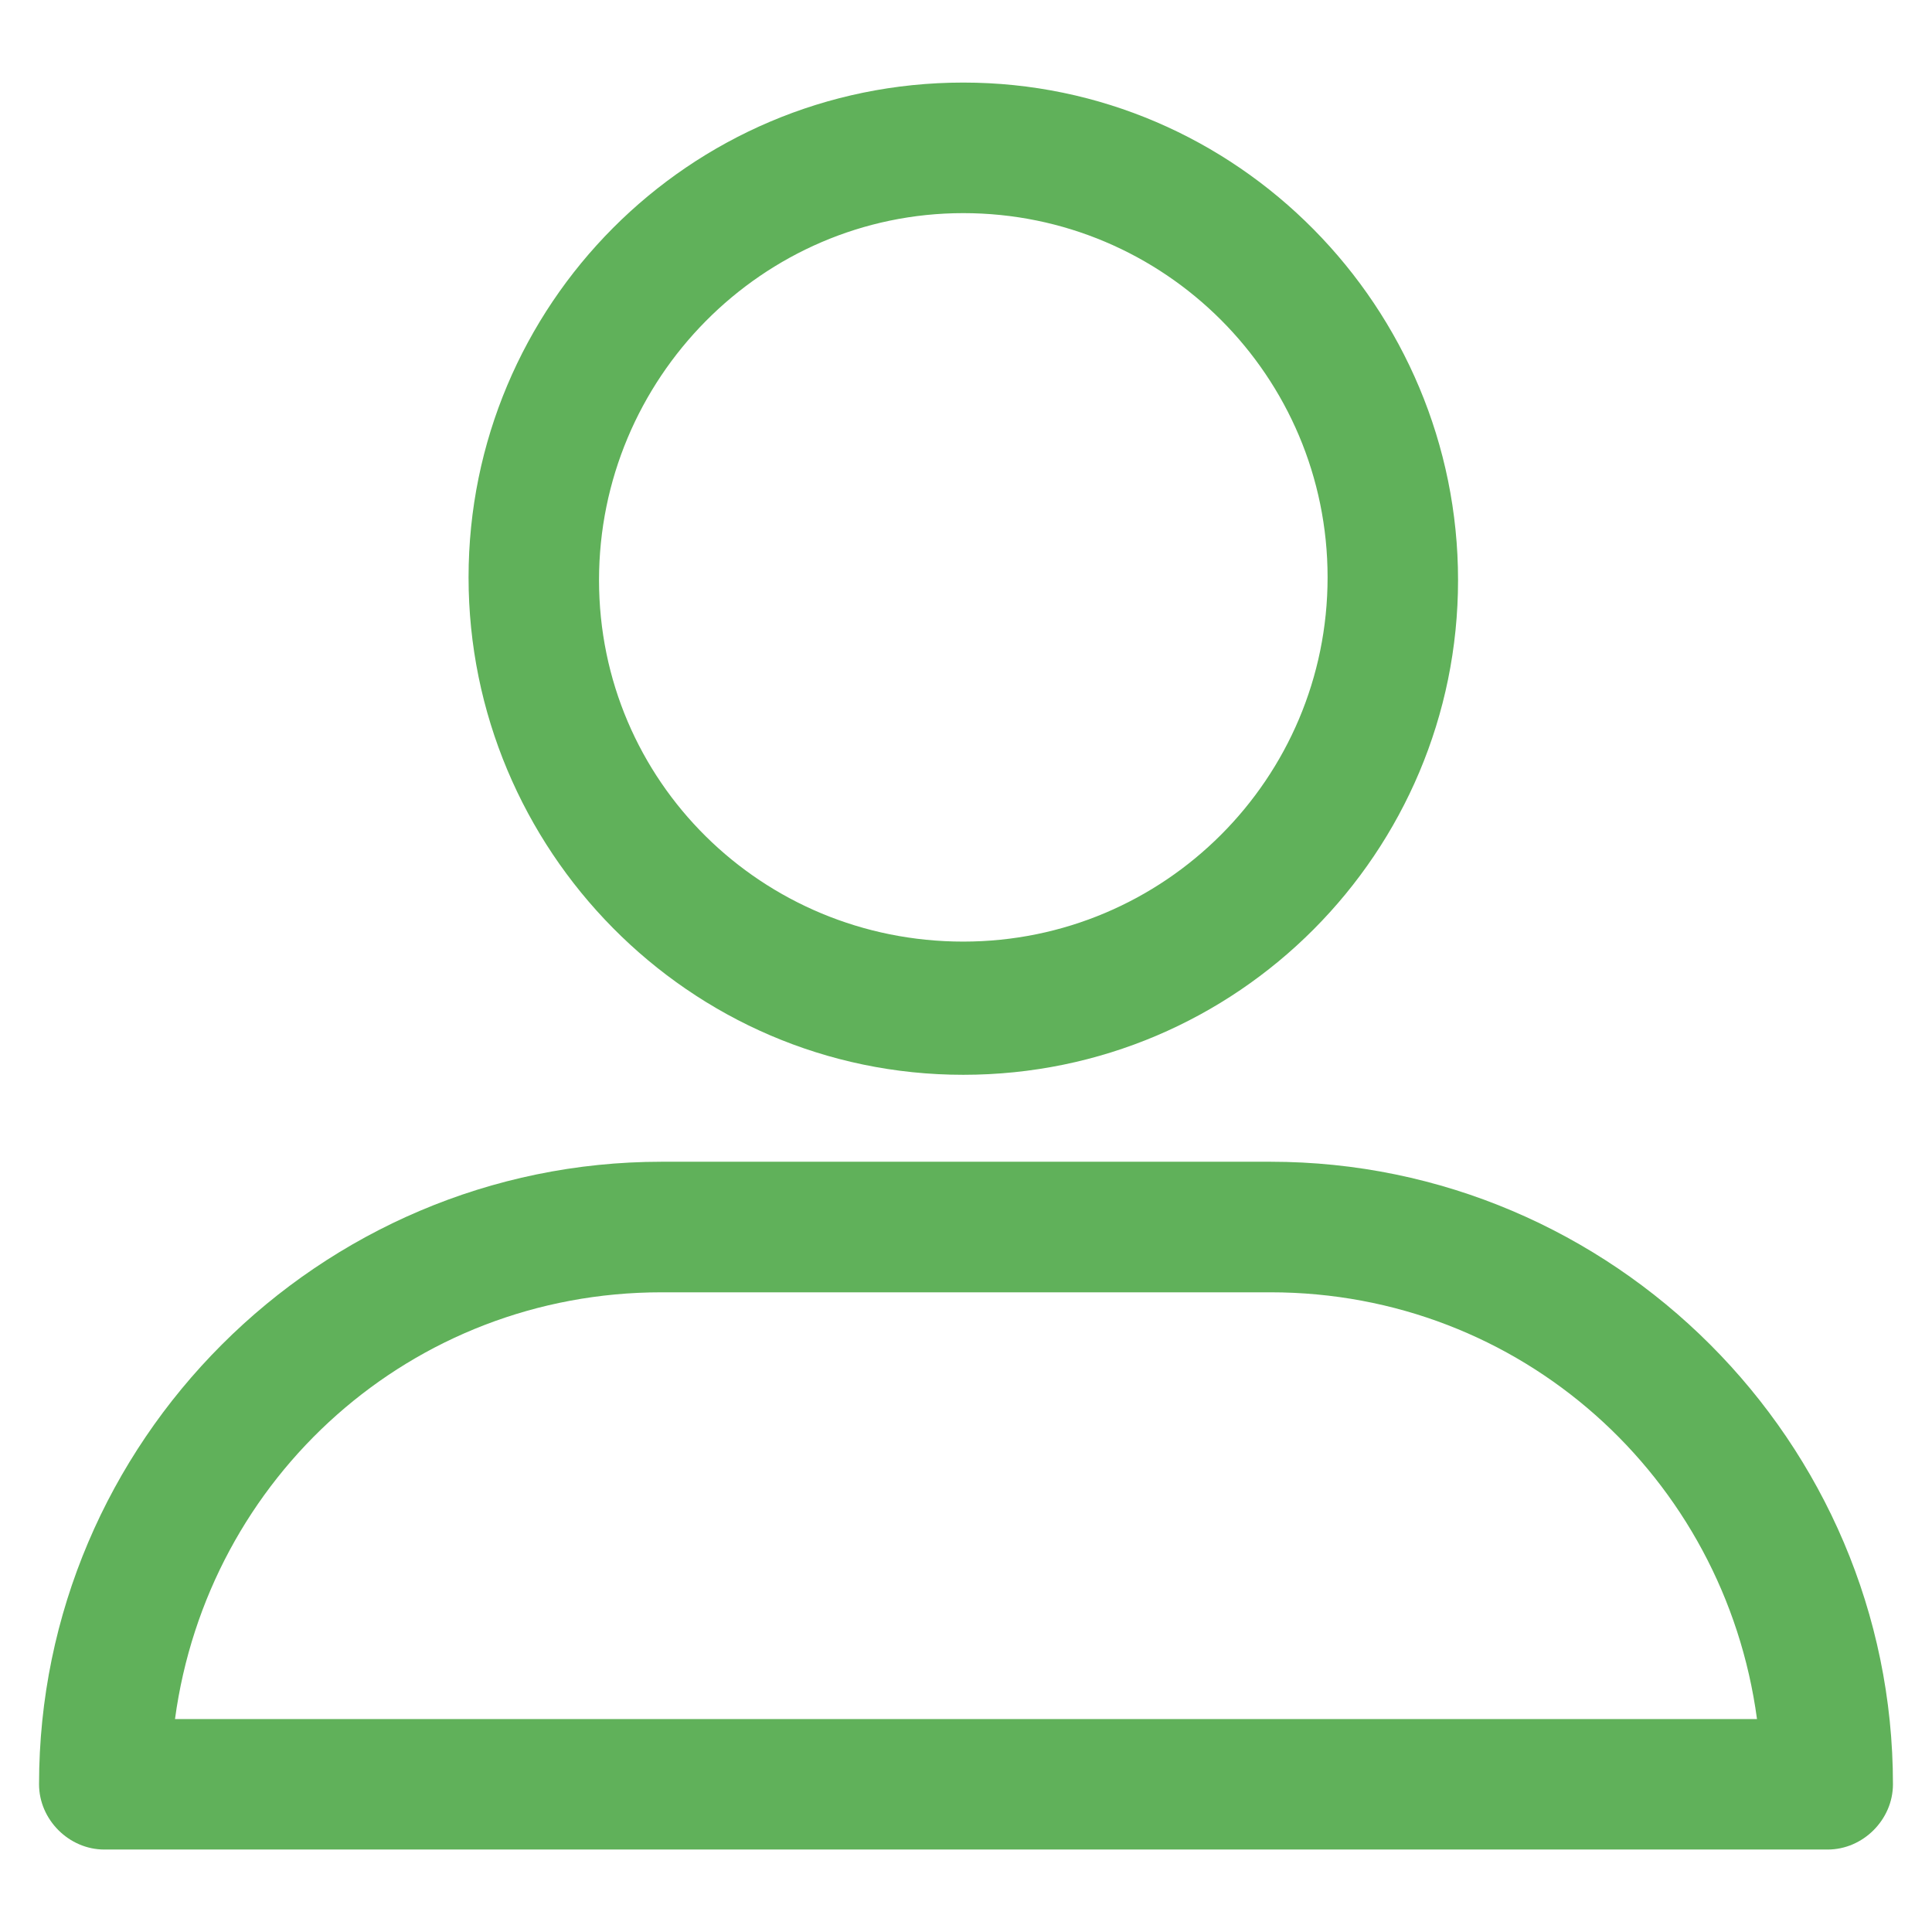 <svg width="19" height="19" viewBox="0 0 19 19" fill="none" xmlns="http://www.w3.org/2000/svg">
<path d="M9.473 10.57C12.173 10.57 14.339 8.378 14.339 5.705C14.339 3.031 12.173 0.812 9.473 0.812C6.773 0.812 4.608 3.005 4.608 5.678C4.608 8.351 6.773 10.57 9.473 10.57V10.57ZM9.473 2.096C11.452 2.096 13.056 3.7 13.056 5.678C13.056 7.656 11.452 9.26 9.473 9.26C7.495 9.26 5.891 7.683 5.891 5.705C5.891 3.726 7.495 2.096 9.473 2.096V2.096ZM1.026 18.189H17.974C18.322 18.189 18.616 17.895 18.616 17.547C18.616 14.179 15.863 11.425 12.494 11.425H6.506C3.138 11.425 0.384 14.179 0.384 17.547C0.384 17.895 0.678 18.189 1.026 18.189V18.189ZM6.506 12.709H12.494C14.954 12.709 16.959 14.526 17.279 16.906H1.721C2.042 14.526 4.047 12.709 6.506 12.709Z" fill="#60B15A"/>
</svg>
